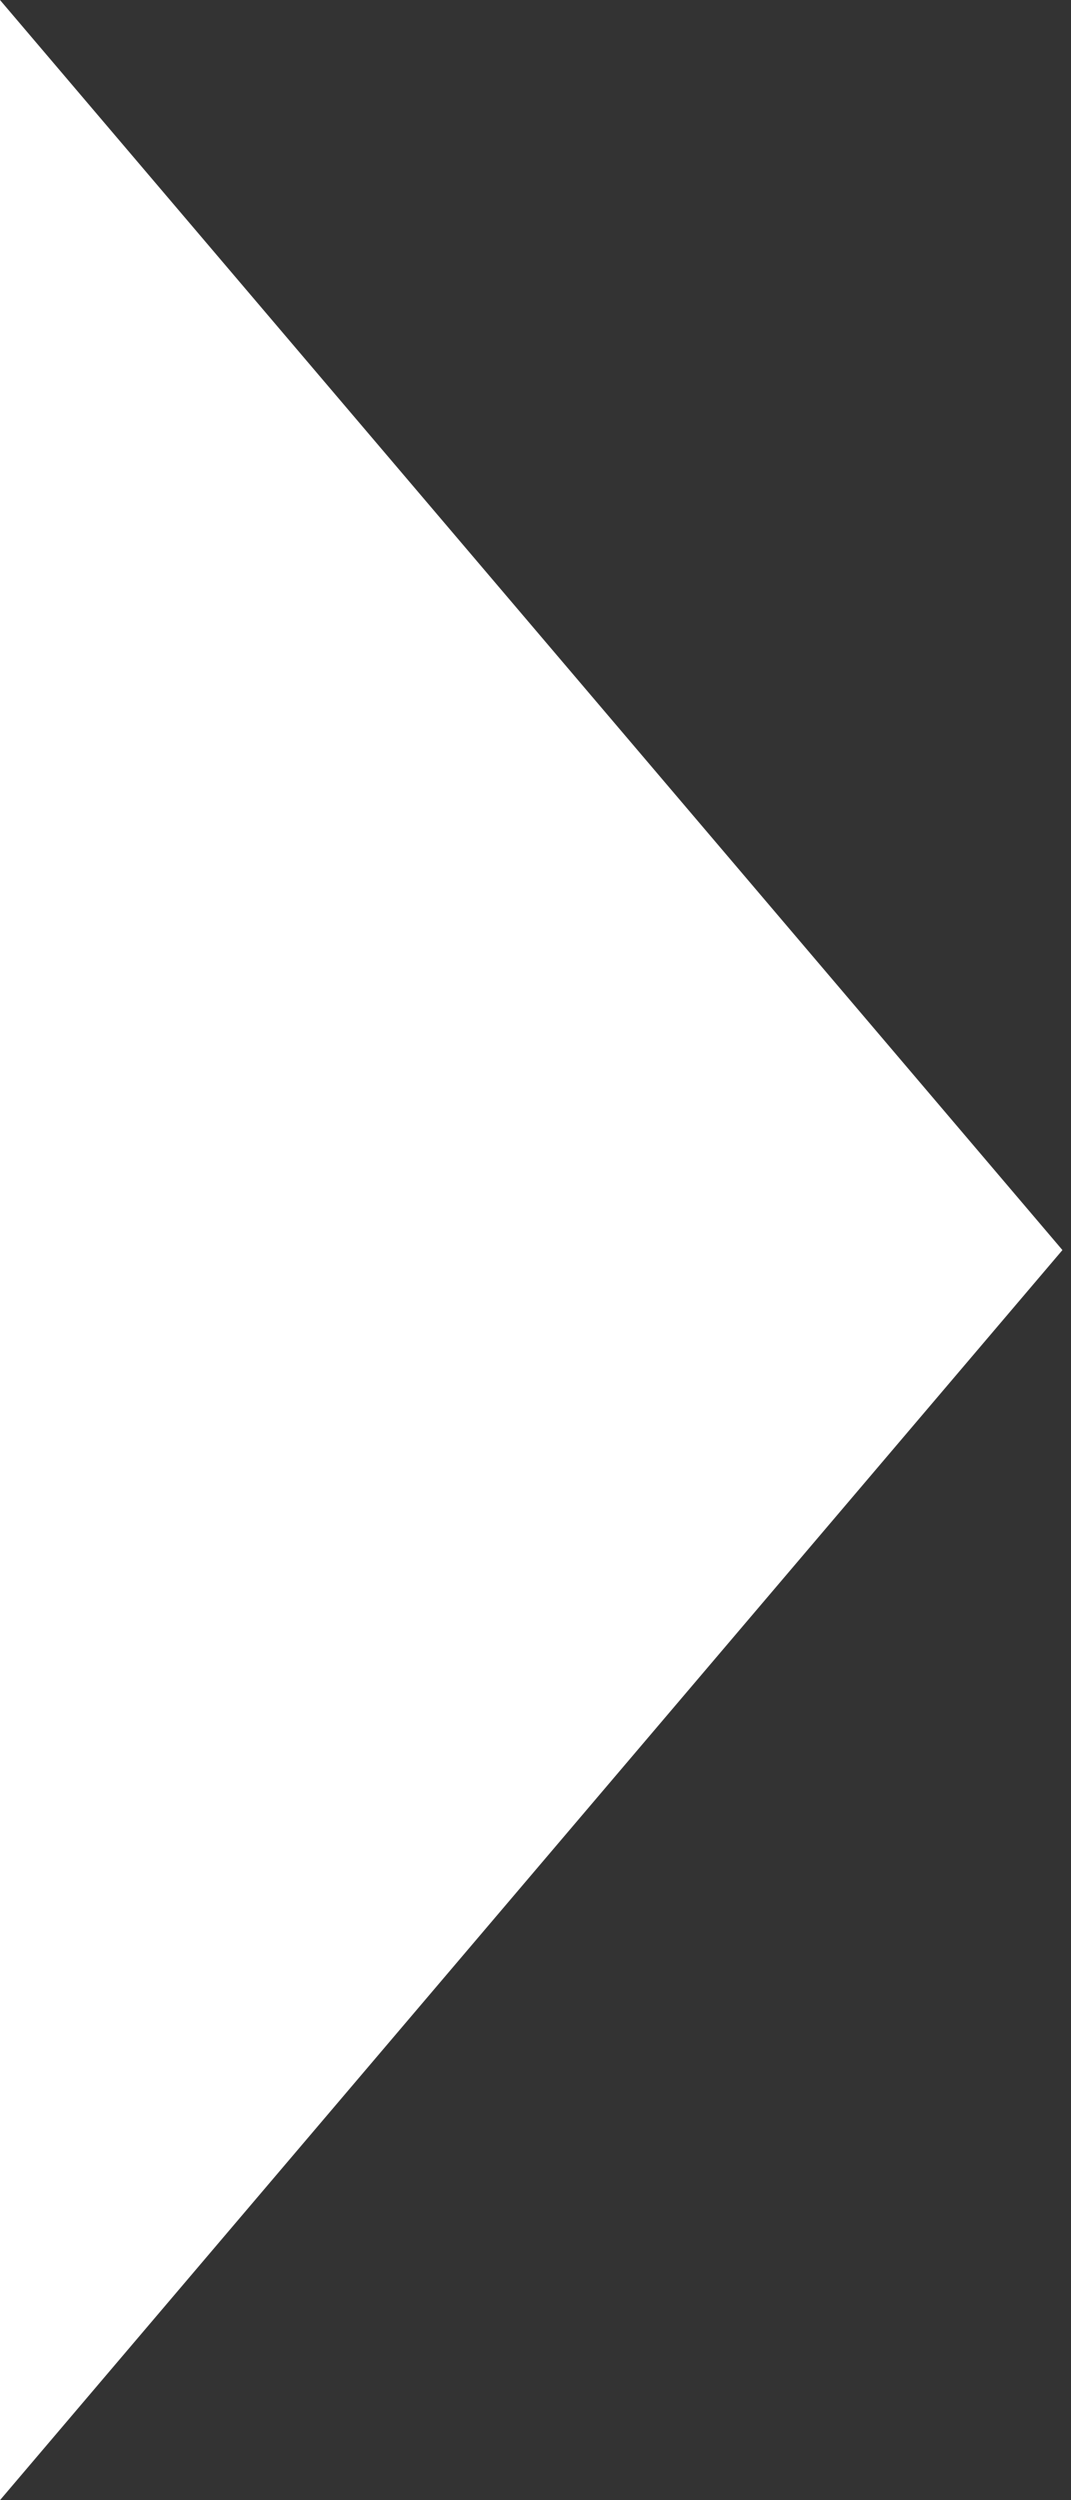 <svg width="6" height="14" viewBox="0 0 6 14" fill="none" xmlns="http://www.w3.org/2000/svg">
<rect x="0" y="0" width="6" height="14" fill="#333333" stroke="none"/>
<path d="M5.952 7L0 14L-6.11959e-07 0L5.952 7Z" fill="white"/>
</svg>

